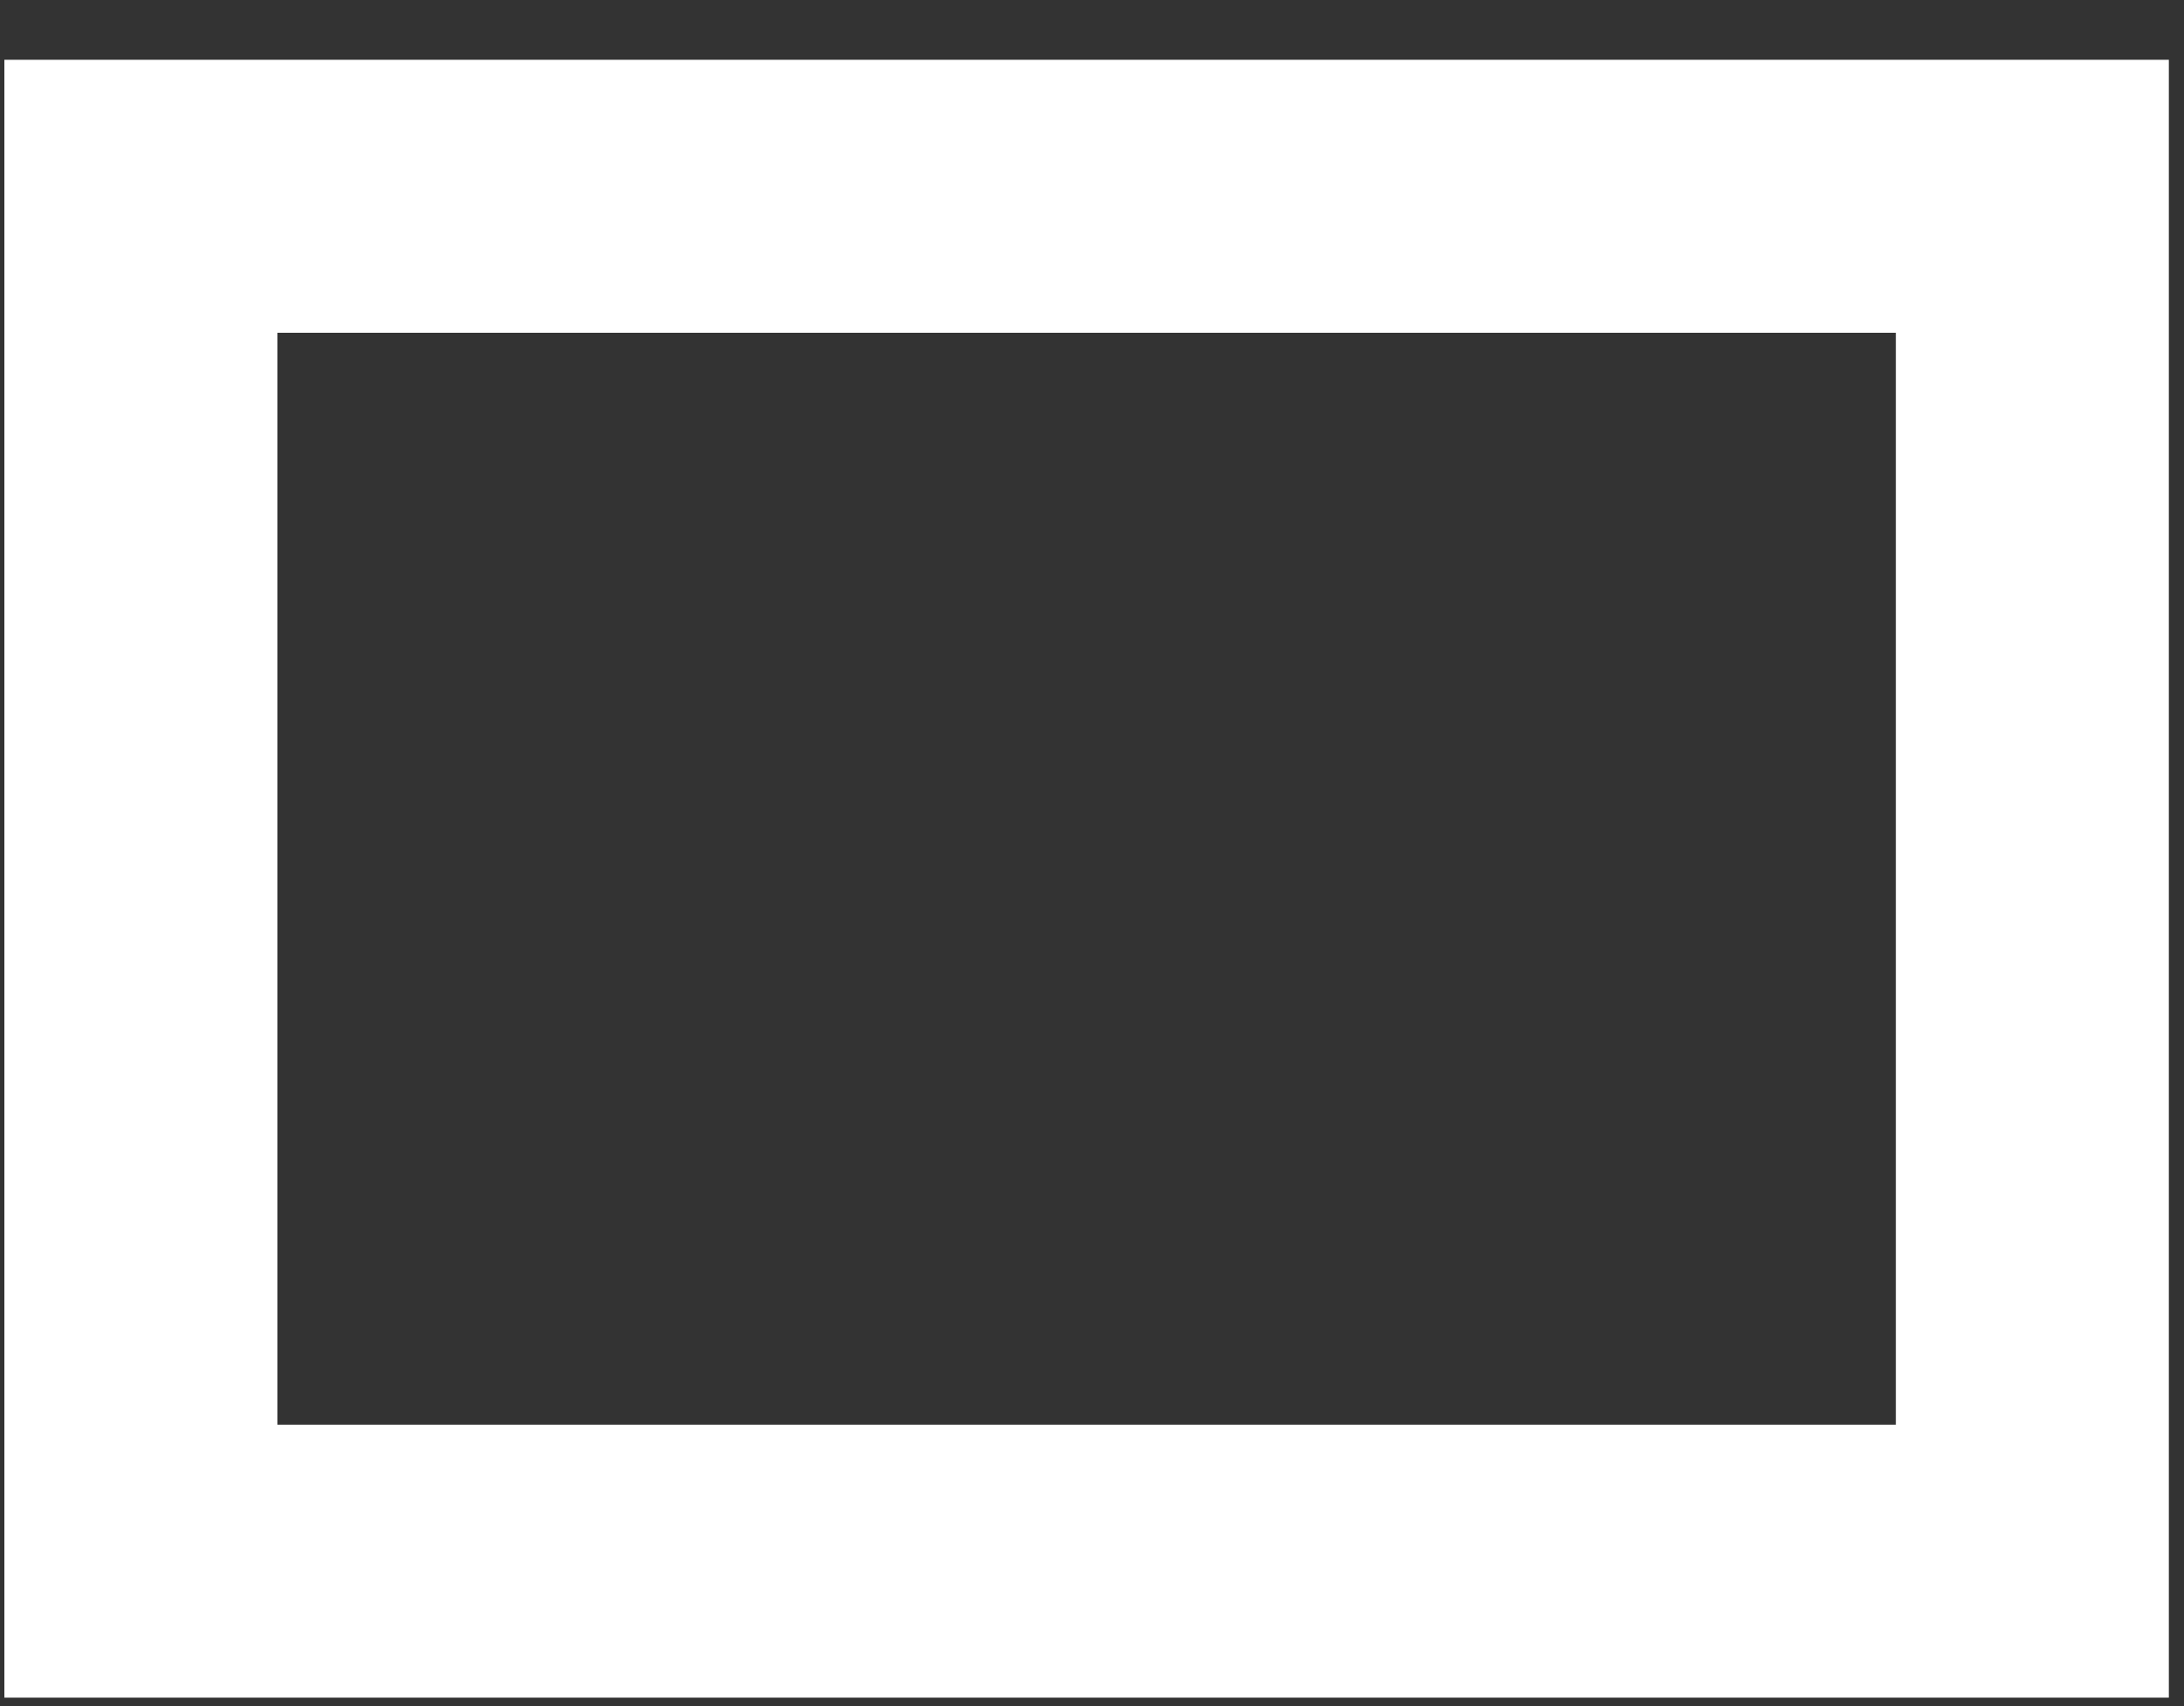 <svg width="32" height="25" viewBox="0 0 32 25" fill="none" xmlns="http://www.w3.org/2000/svg">
<rect x="0" y="0" width="32" height="25" fill="#333333" stroke="none"/>
<rect x="2.064" y="2.876" width="27.714" height="20" stroke="white" stroke-width="4"/>
</svg>
